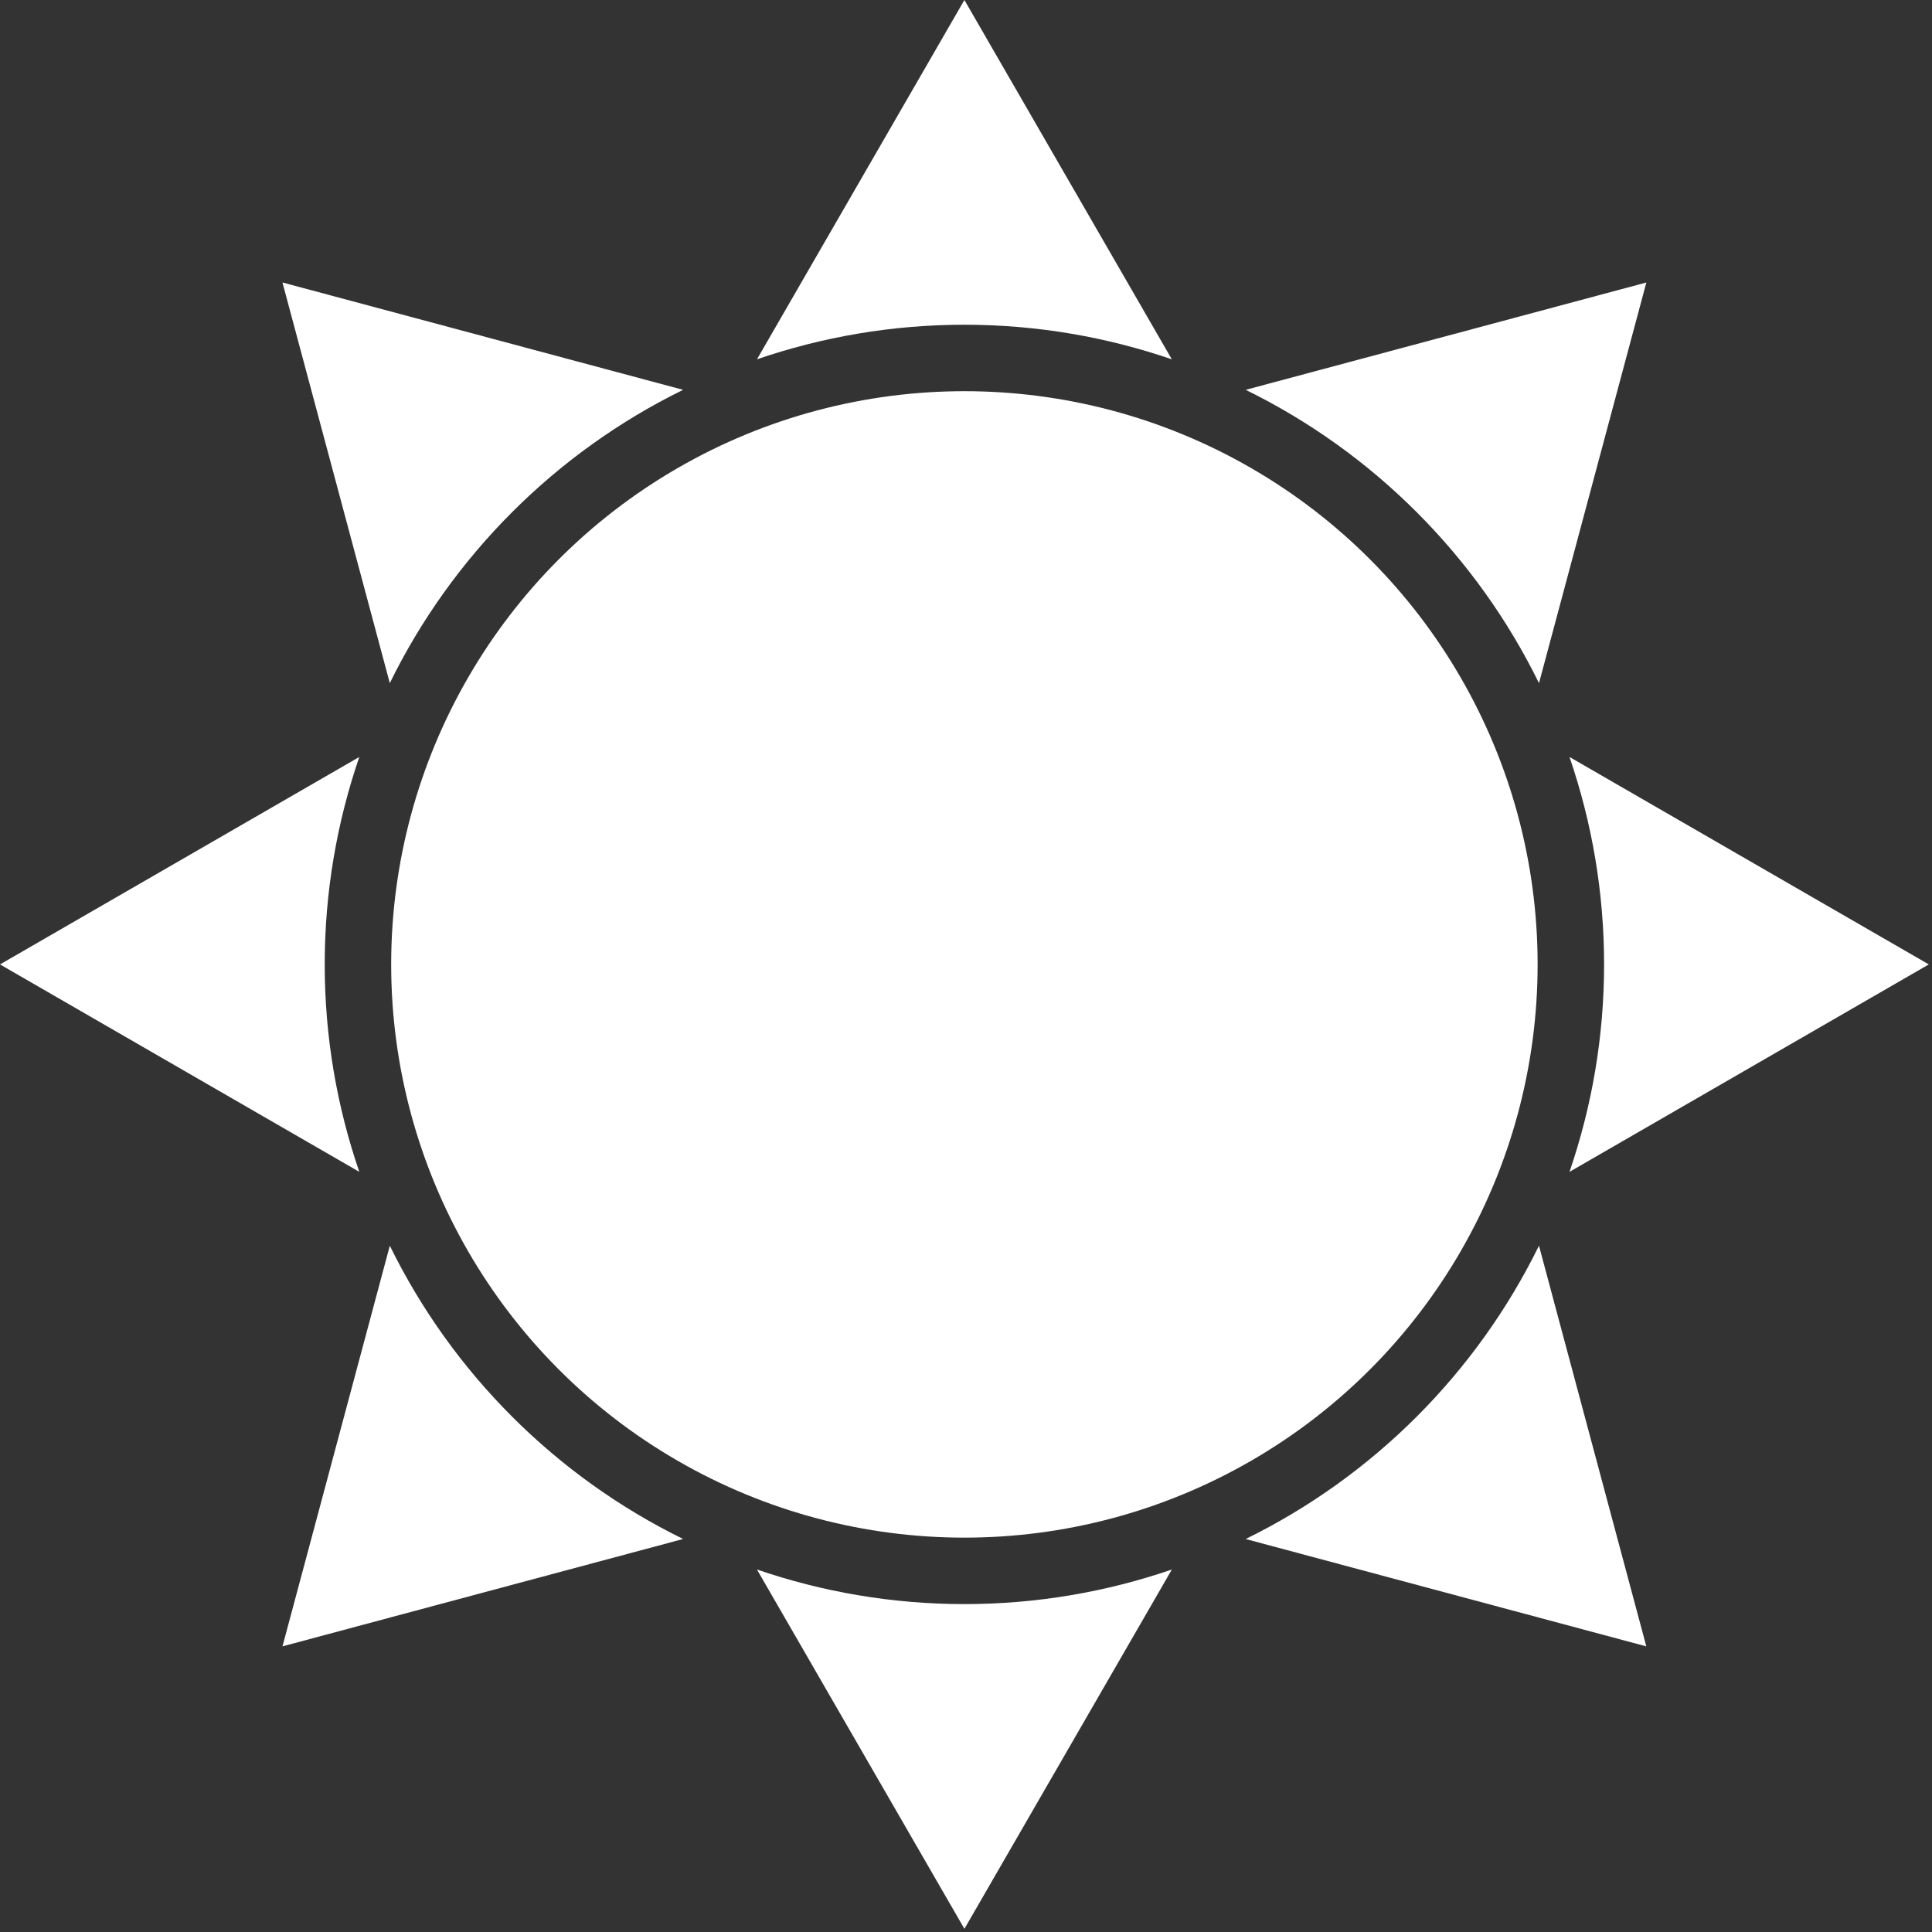<?xml version="1.0" encoding="utf-8"?>
<!-- Generator: Adobe Illustrator 16.0.3, SVG Export Plug-In . SVG Version: 6.00 Build 0)  -->
<!DOCTYPE svg PUBLIC "-//W3C//DTD SVG 1.1//EN" "http://www.w3.org/Graphics/SVG/1.1/DTD/svg11.dtd">
<svg version="1.1" id="Layer_1" xmlns="http://www.w3.org/2000/svg" xmlns:xlink="http://www.w3.org/1999/xlink" x="0px" y="0px"
	 width="100px" height="100px" viewBox="0 0 100 100" enable-background="new 0 0 100 100" xml:space="preserve">
<rect x="0" y="0" width="100" height="100" fill="#333333" stroke="none"/>
<circle fill="#FFFFFF" cx="49.917" cy="49.918" r="29.67"/>
<path fill="#FFFFFF" d="M64.477,20.178c6.592,3.233,11.948,8.59,15.181,15.182l5.557-20.738L64.477,20.178z"/>
<path fill="#FFFFFF" d="M49.917,16.808c3.76,0,7.368,0.635,10.736,1.79L49.917,0L39.181,18.597
	C42.549,17.443,46.158,16.808,49.917,16.808z"/>
<path fill="#FFFFFF" d="M35.357,20.178l-20.737-5.557l5.556,20.737C23.41,28.767,28.767,23.41,35.357,20.178z"/>
<path fill="#FFFFFF" d="M16.807,49.918c0-3.76,0.636-7.369,1.79-10.737L0,49.918l18.597,10.736
	C17.442,57.286,16.807,53.678,16.807,49.918z"/>
<path fill="#FFFFFF" d="M20.177,64.478l-5.556,20.737l20.738-5.557C28.767,76.426,23.41,71.069,20.177,64.478z"/>
<path fill="#FFFFFF" d="M49.917,83.028c-3.759,0-7.369-0.636-10.737-1.79l10.738,18.598l10.737-18.598
	C57.285,82.393,53.677,83.028,49.917,83.028z"/>
<path fill="#FFFFFF" d="M79.657,64.477c-3.232,6.592-8.59,11.949-15.182,15.182l20.738,5.557L79.657,64.477z"/>
<path fill="#FFFFFF" d="M99.835,49.918L81.237,39.181c1.154,3.369,1.79,6.978,1.79,10.737c0,3.76-0.636,7.368-1.79,10.737
	L99.835,49.918z"/>
</svg>
